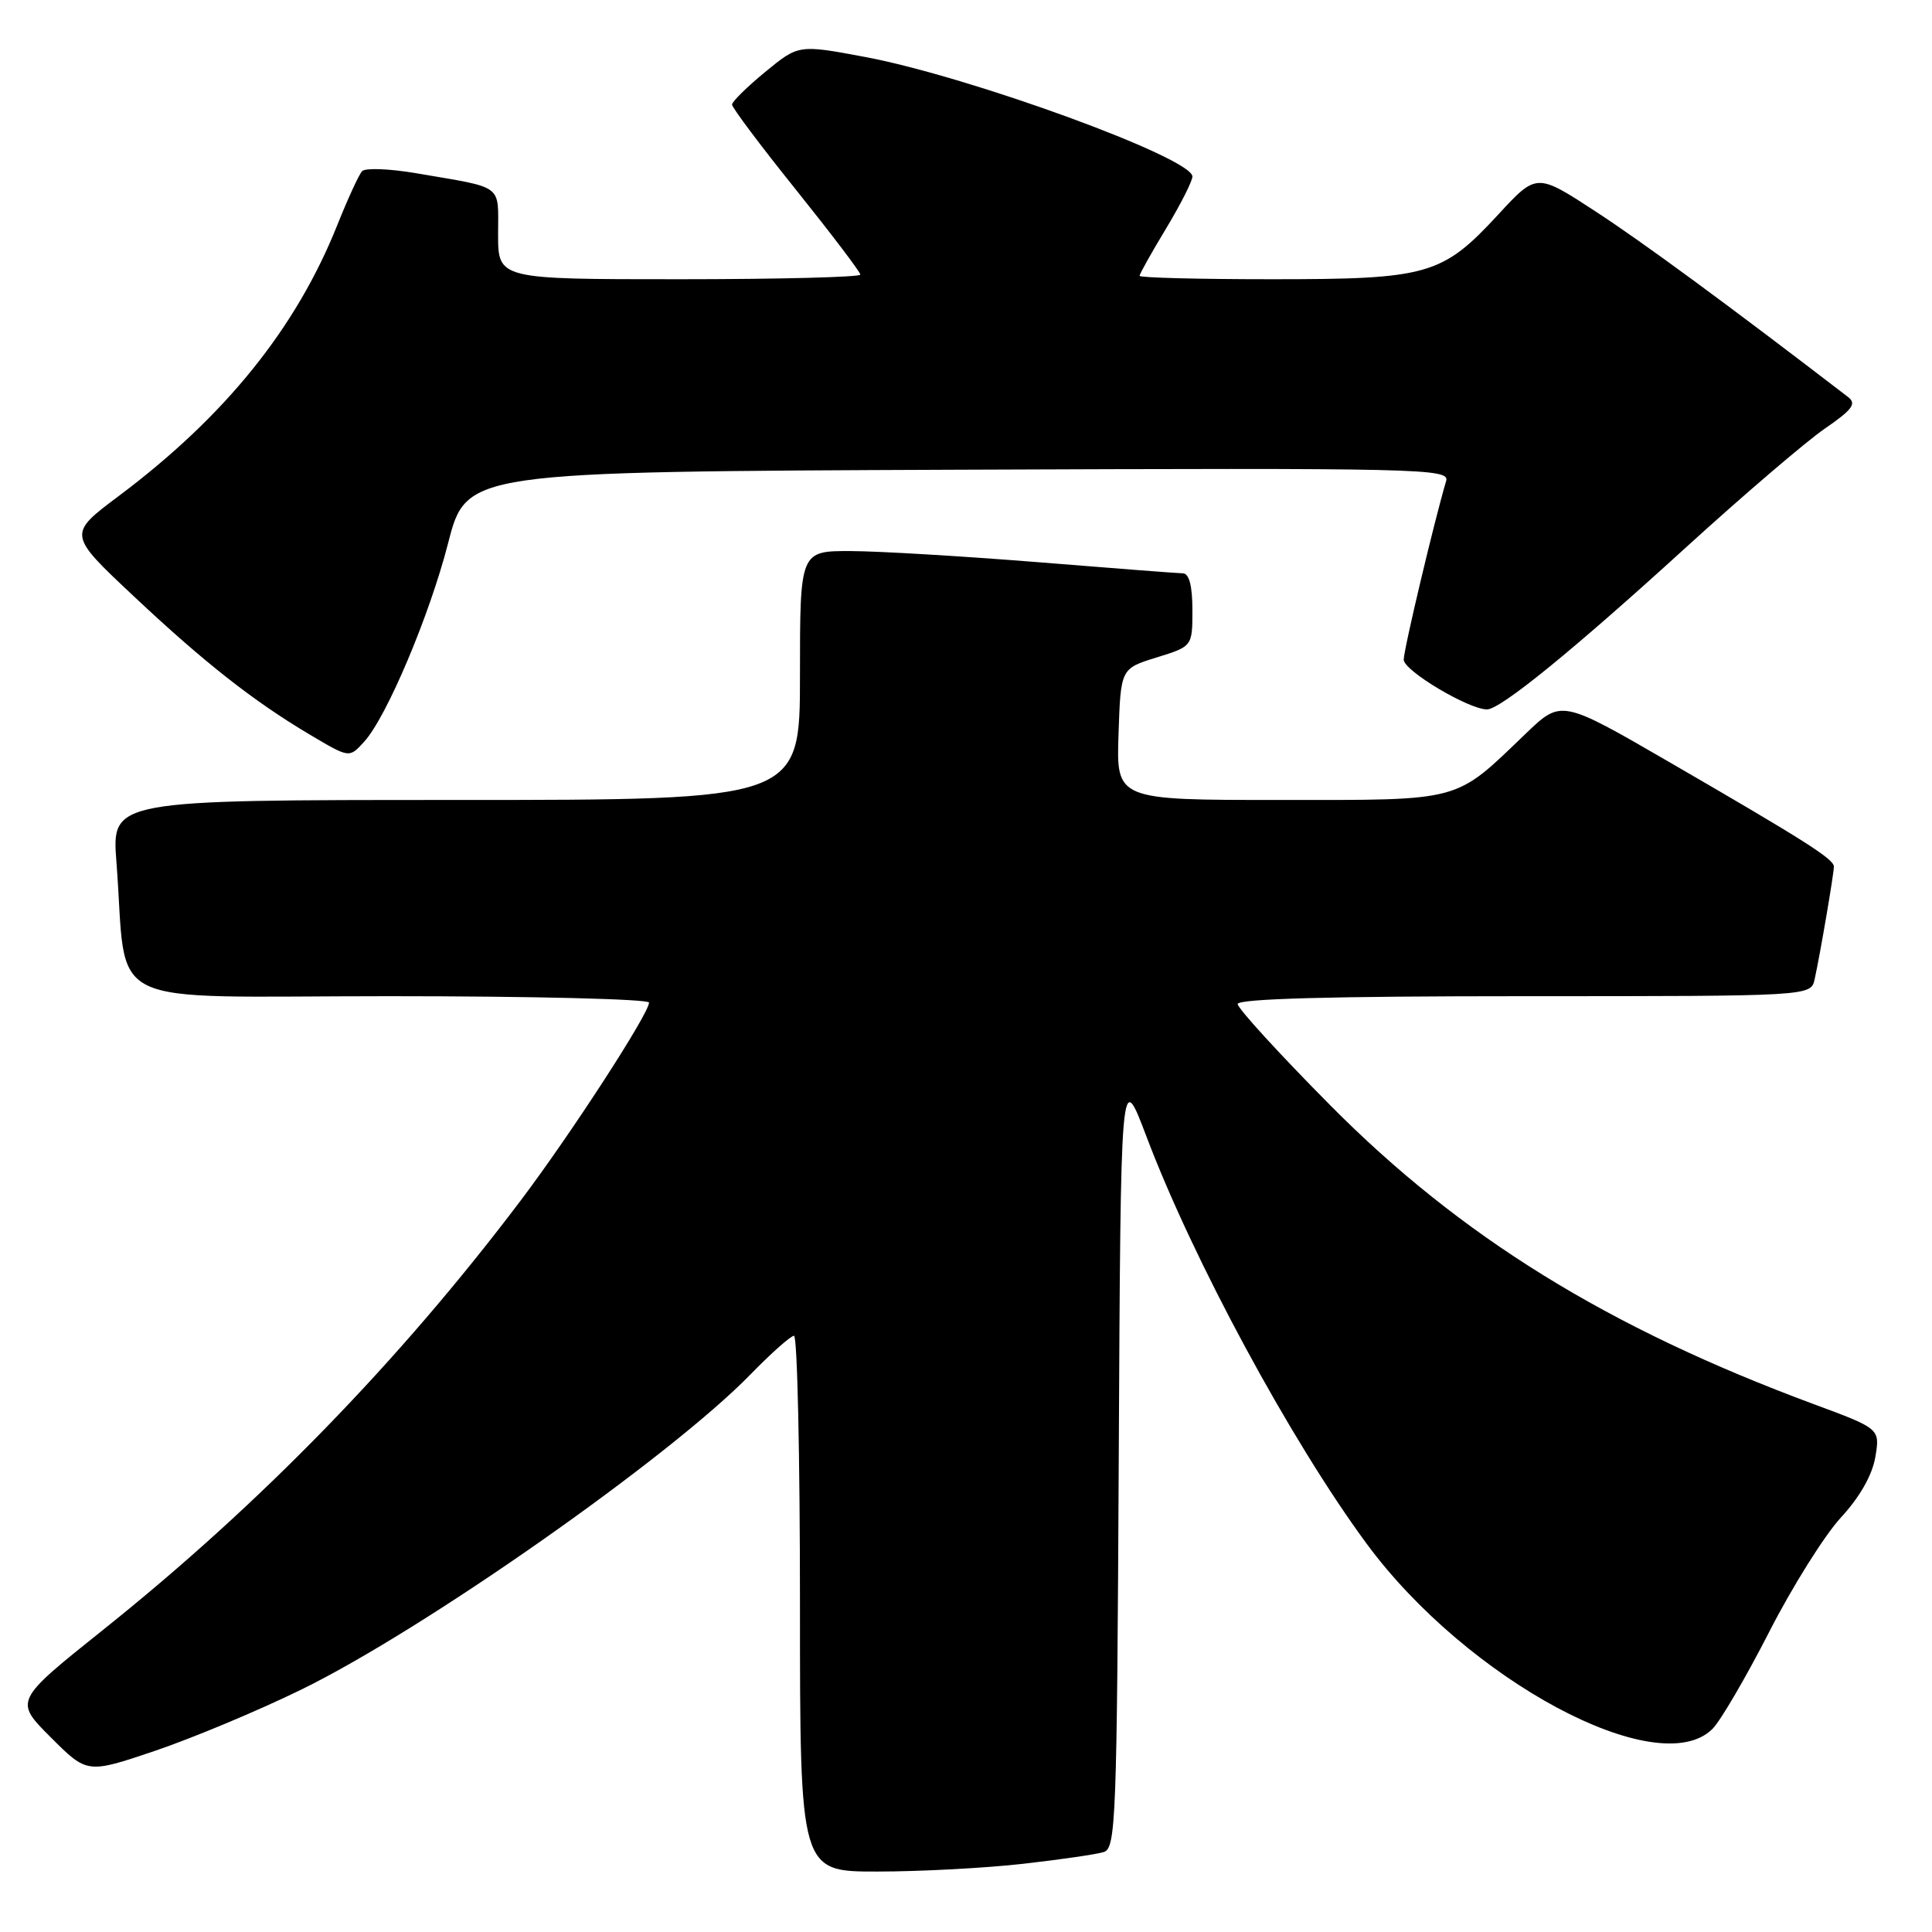 <?xml version="1.0" encoding="UTF-8" standalone="no"?>
<!DOCTYPE svg PUBLIC "-//W3C//DTD SVG 1.1//EN" "http://www.w3.org/Graphics/SVG/1.1/DTD/svg11.dtd" >
<svg xmlns="http://www.w3.org/2000/svg" xmlns:xlink="http://www.w3.org/1999/xlink" version="1.1" viewBox="0 0 256 256">
 <g >
 <path fill="currentColor"
d=" M 135.50 246.97 C 140.45 246.41 145.28 245.71 146.24 245.41 C 147.86 244.91 148.00 241.31 148.24 193.23 C 148.50 141.59 148.50 141.59 151.89 150.54 C 158.09 166.95 171.00 190.84 181.05 204.50 C 194.38 222.62 219.77 236.23 226.92 229.08 C 227.97 228.03 231.35 222.25 234.42 216.25 C 237.49 210.24 241.77 203.42 243.93 201.08 C 246.43 198.37 248.08 195.47 248.49 193.07 C 249.12 189.31 249.12 189.31 240.31 186.05 C 213.04 175.94 193.55 163.89 176.25 146.44 C 169.51 139.64 164.00 133.61 164.00 133.04 C 164.00 132.34 176.32 132.00 201.98 132.00 C 239.96 132.00 239.96 132.00 240.45 129.75 C 241.18 126.45 243.00 115.76 243.00 114.83 C 243.00 113.83 239.19 111.41 221.19 100.98 C 206.88 92.69 206.88 92.69 202.19 97.19 C 192.64 106.36 193.96 106.00 169.56 106.00 C 147.92 106.00 147.92 106.00 148.21 97.30 C 148.50 88.59 148.50 88.59 153.25 87.12 C 158.00 85.65 158.00 85.65 158.00 80.82 C 158.00 77.65 157.57 75.99 156.75 75.97 C 156.06 75.96 147.40 75.29 137.50 74.49 C 127.60 73.70 116.46 73.03 112.75 73.02 C 106.00 73.00 106.00 73.00 106.00 89.50 C 106.00 106.00 106.00 106.00 60.40 106.00 C 14.79 106.00 14.79 106.00 15.43 114.25 C 16.96 134.09 12.71 132.00 51.59 132.00 C 70.52 132.00 86.00 132.38 86.00 132.85 C 86.00 134.30 75.65 150.26 68.99 159.08 C 52.92 180.36 34.45 199.35 13.70 215.93 C 1.89 225.37 1.89 225.37 6.72 230.20 C 11.55 235.03 11.55 235.03 20.52 232.00 C 25.46 230.33 34.15 226.70 39.84 223.92 C 56.13 215.98 88.83 193.04 99.46 182.10 C 102.19 179.30 104.78 177.00 105.21 177.00 C 105.65 177.00 106.00 192.97 106.00 212.50 C 106.00 248.00 106.00 248.00 116.25 247.99 C 121.89 247.99 130.55 247.53 135.50 246.97 Z  M 48.28 98.25 C 51.25 94.97 56.92 81.53 59.37 72.00 C 61.80 62.50 61.80 62.50 126.97 62.24 C 188.74 62.00 192.11 62.08 191.62 63.74 C 190.06 68.99 186.00 86.08 186.00 87.41 C 186.00 88.87 194.60 94.00 197.04 94.00 C 198.82 94.00 208.45 86.16 223.36 72.57 C 230.99 65.62 239.27 58.54 241.76 56.82 C 245.47 54.27 246.04 53.49 244.87 52.60 C 229.10 40.49 217.70 32.11 211.41 28.01 C 203.61 22.92 203.61 22.92 198.54 28.41 C 191.10 36.47 189.24 37.00 168.53 37.00 C 158.89 37.00 151.00 36.80 151.00 36.55 C 151.00 36.30 152.57 33.49 154.50 30.30 C 156.42 27.11 158.00 24.00 158.00 23.39 C 158.00 20.92 128.53 10.16 114.64 7.55 C 105.82 5.90 105.82 5.90 101.41 9.52 C 98.99 11.51 97.00 13.46 97.00 13.86 C 97.00 14.26 100.82 19.36 105.50 25.18 C 110.17 31.01 114.00 36.05 114.00 36.39 C 114.00 36.72 103.20 37.00 90.00 37.00 C 66.00 37.00 66.00 37.00 66.00 31.02 C 66.00 24.29 66.91 24.97 55.12 22.95 C 51.61 22.35 48.39 22.23 47.98 22.68 C 47.56 23.13 46.09 26.33 44.71 29.78 C 39.25 43.48 29.85 55.14 15.74 65.72 C 8.97 70.79 8.97 70.79 17.74 79.02 C 27.00 87.73 33.62 92.93 41.00 97.31 C 46.35 100.48 46.26 100.47 48.28 98.25 Z "/>
</g>
</svg>